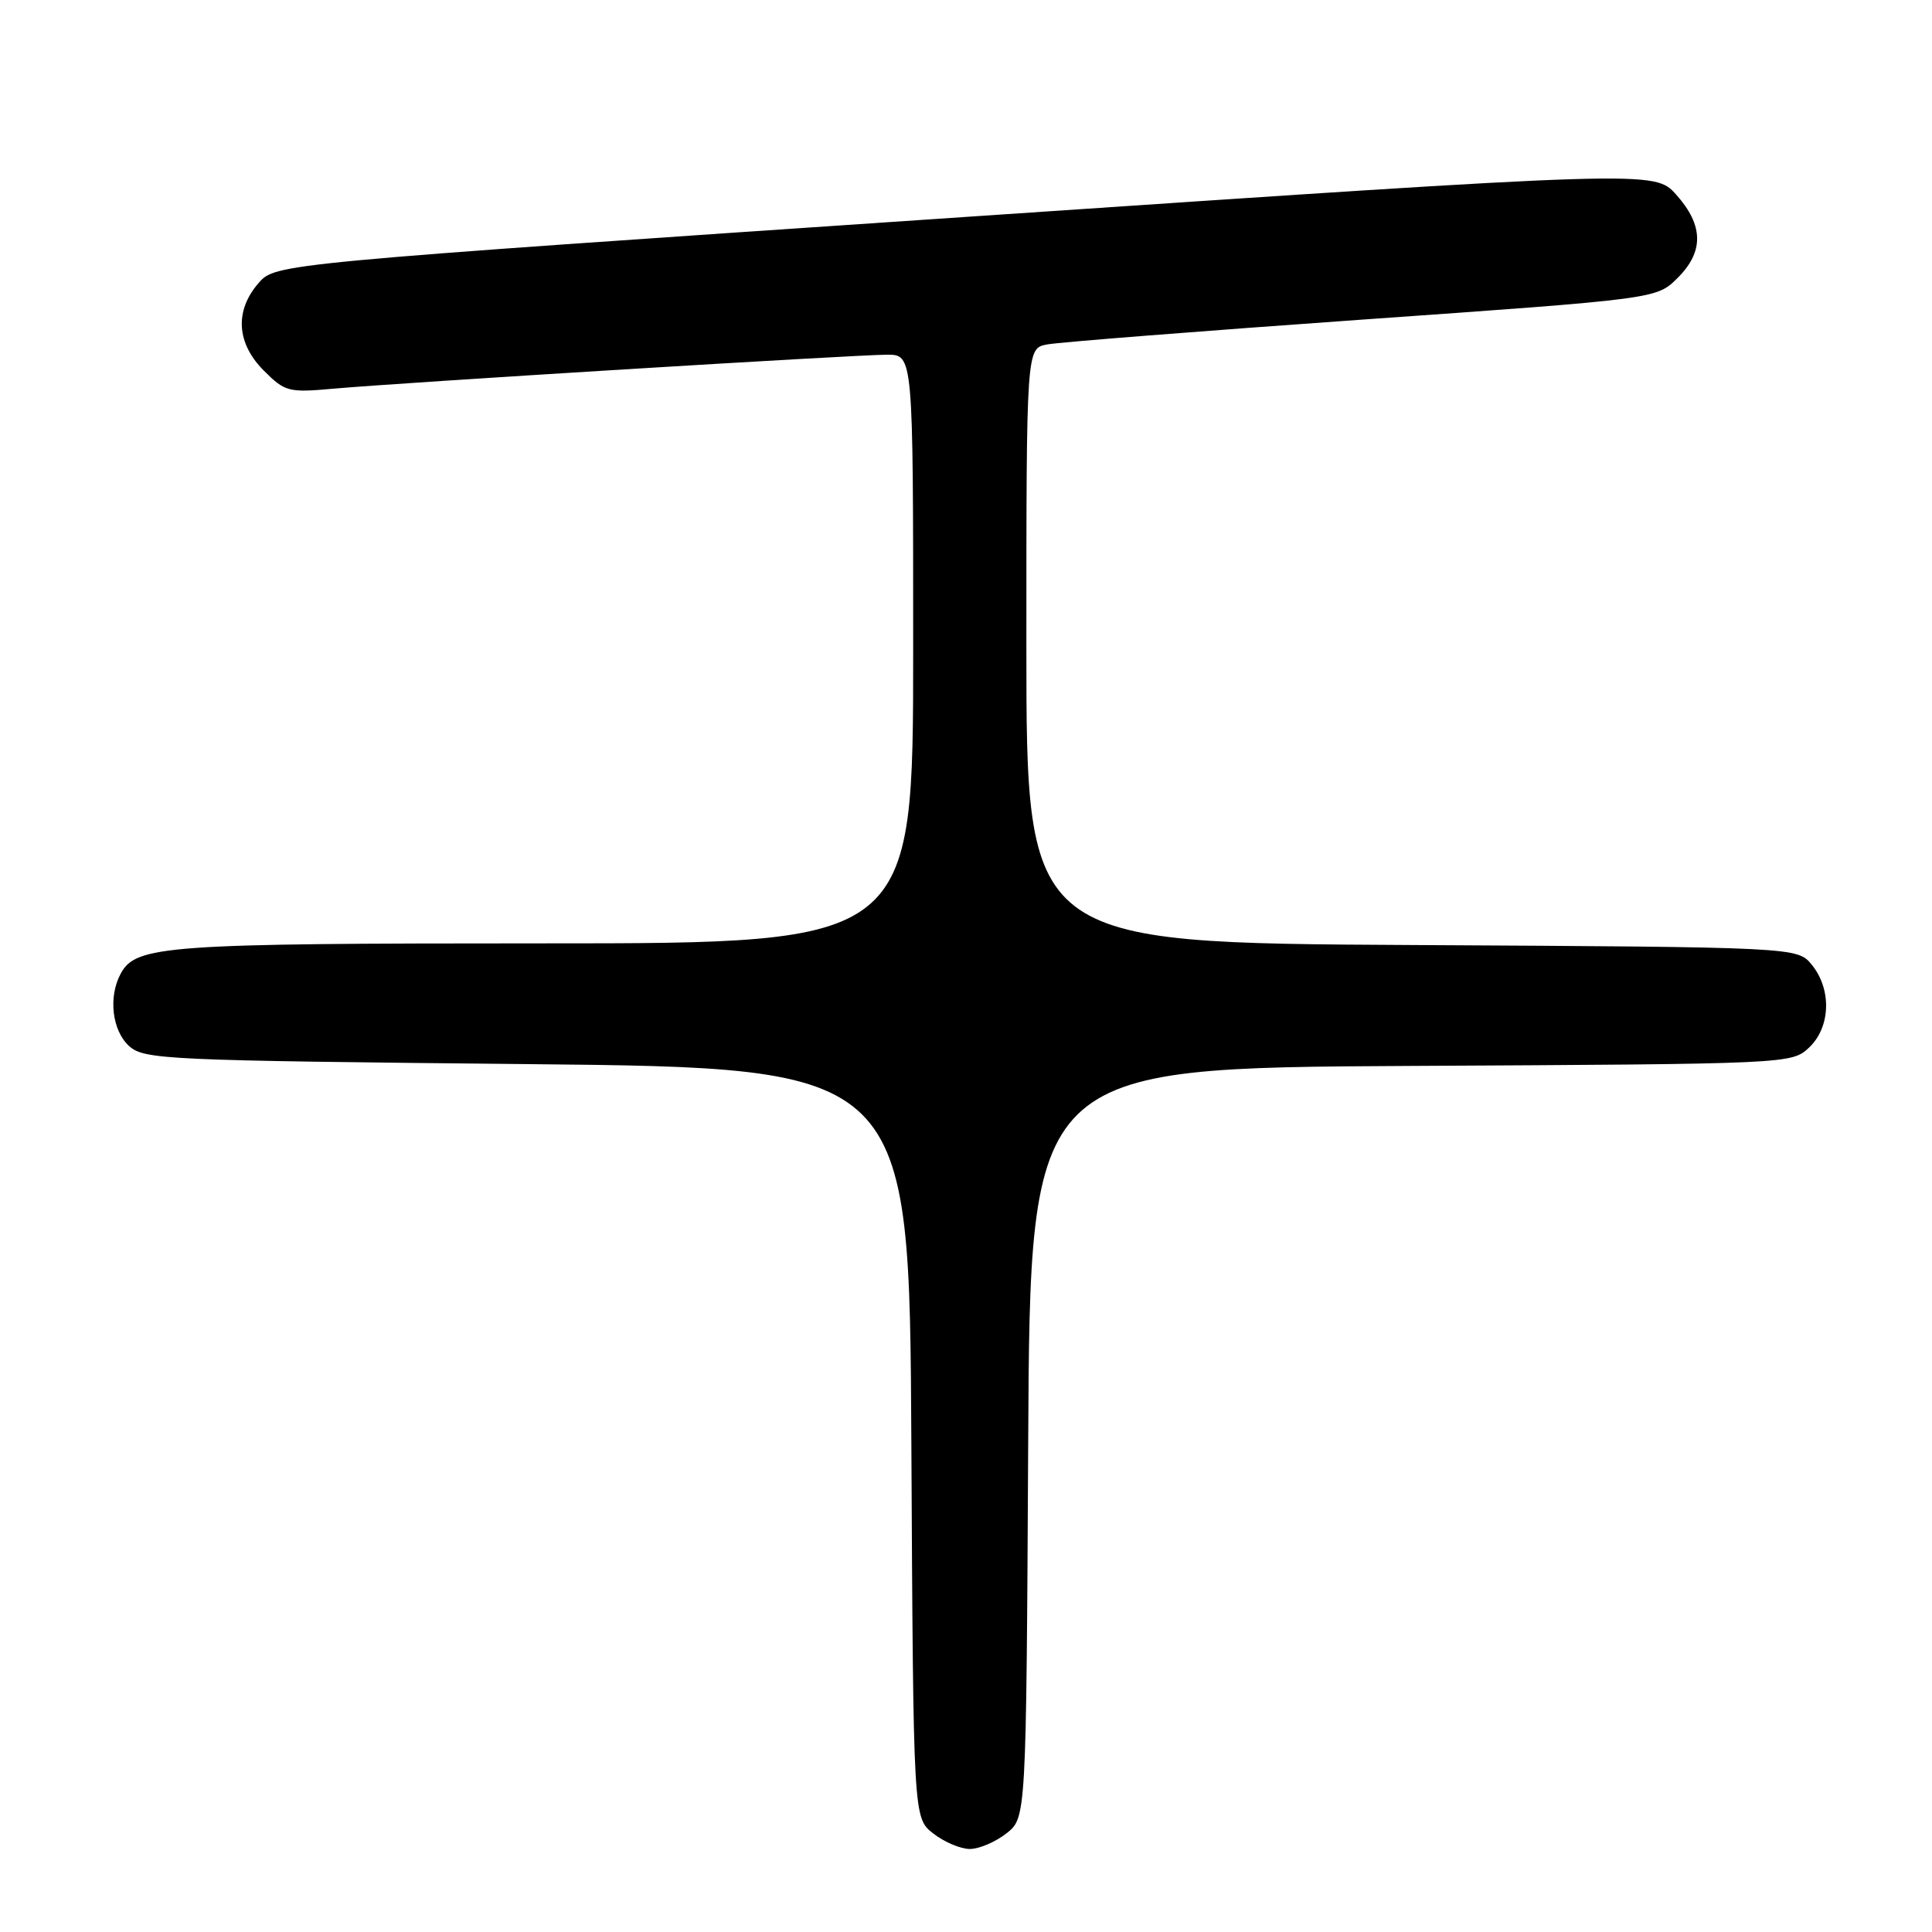 <?xml version="1.0" encoding="UTF-8" standalone="no"?>
<!DOCTYPE svg PUBLIC "-//W3C//DTD SVG 1.1//EN" "http://www.w3.org/Graphics/SVG/1.1/DTD/svg11.dtd" >
<svg xmlns="http://www.w3.org/2000/svg" xmlns:xlink="http://www.w3.org/1999/xlink" version="1.1" viewBox="0 0 256 256">
 <g >
 <path fill="currentColor"
d=" M 133.36 242.93 C 135.98 240.87 135.98 240.87 136.24 191.18 C 136.50 141.50 136.50 141.50 186.95 141.24 C 237.12 140.98 237.40 140.97 239.70 138.82 C 242.56 136.13 242.74 131.13 240.09 127.86 C 238.18 125.50 238.18 125.50 187.09 125.22 C 136.00 124.95 136.00 124.95 136.00 85.55 C 136.00 46.16 136.00 46.16 138.75 45.64 C 140.26 45.35 159.05 43.87 180.50 42.35 C 219.50 39.60 219.50 39.60 222.25 36.87 C 225.80 33.37 225.75 29.87 222.11 25.80 C 219.23 22.57 219.23 22.57 127.86 28.75 C 36.50 34.93 36.50 34.93 34.25 37.52 C 31.07 41.19 31.33 45.48 34.96 49.11 C 37.77 51.92 38.22 52.04 44.21 51.50 C 53.14 50.70 113.38 47.00 117.54 47.00 C 121.00 47.00 121.00 47.00 121.00 86.00 C 121.00 125.00 121.00 125.00 72.15 125.00 C 21.79 125.00 17.99 125.27 15.98 129.04 C 14.33 132.12 14.86 136.56 17.10 138.60 C 19.10 140.40 21.84 140.53 69.85 141.00 C 120.50 141.50 120.50 141.50 120.76 191.18 C 121.02 240.87 121.02 240.87 123.64 242.93 C 125.09 244.07 127.27 245.00 128.50 245.00 C 129.73 245.00 131.91 244.07 133.36 242.93 Z "/>
</g>
</svg>